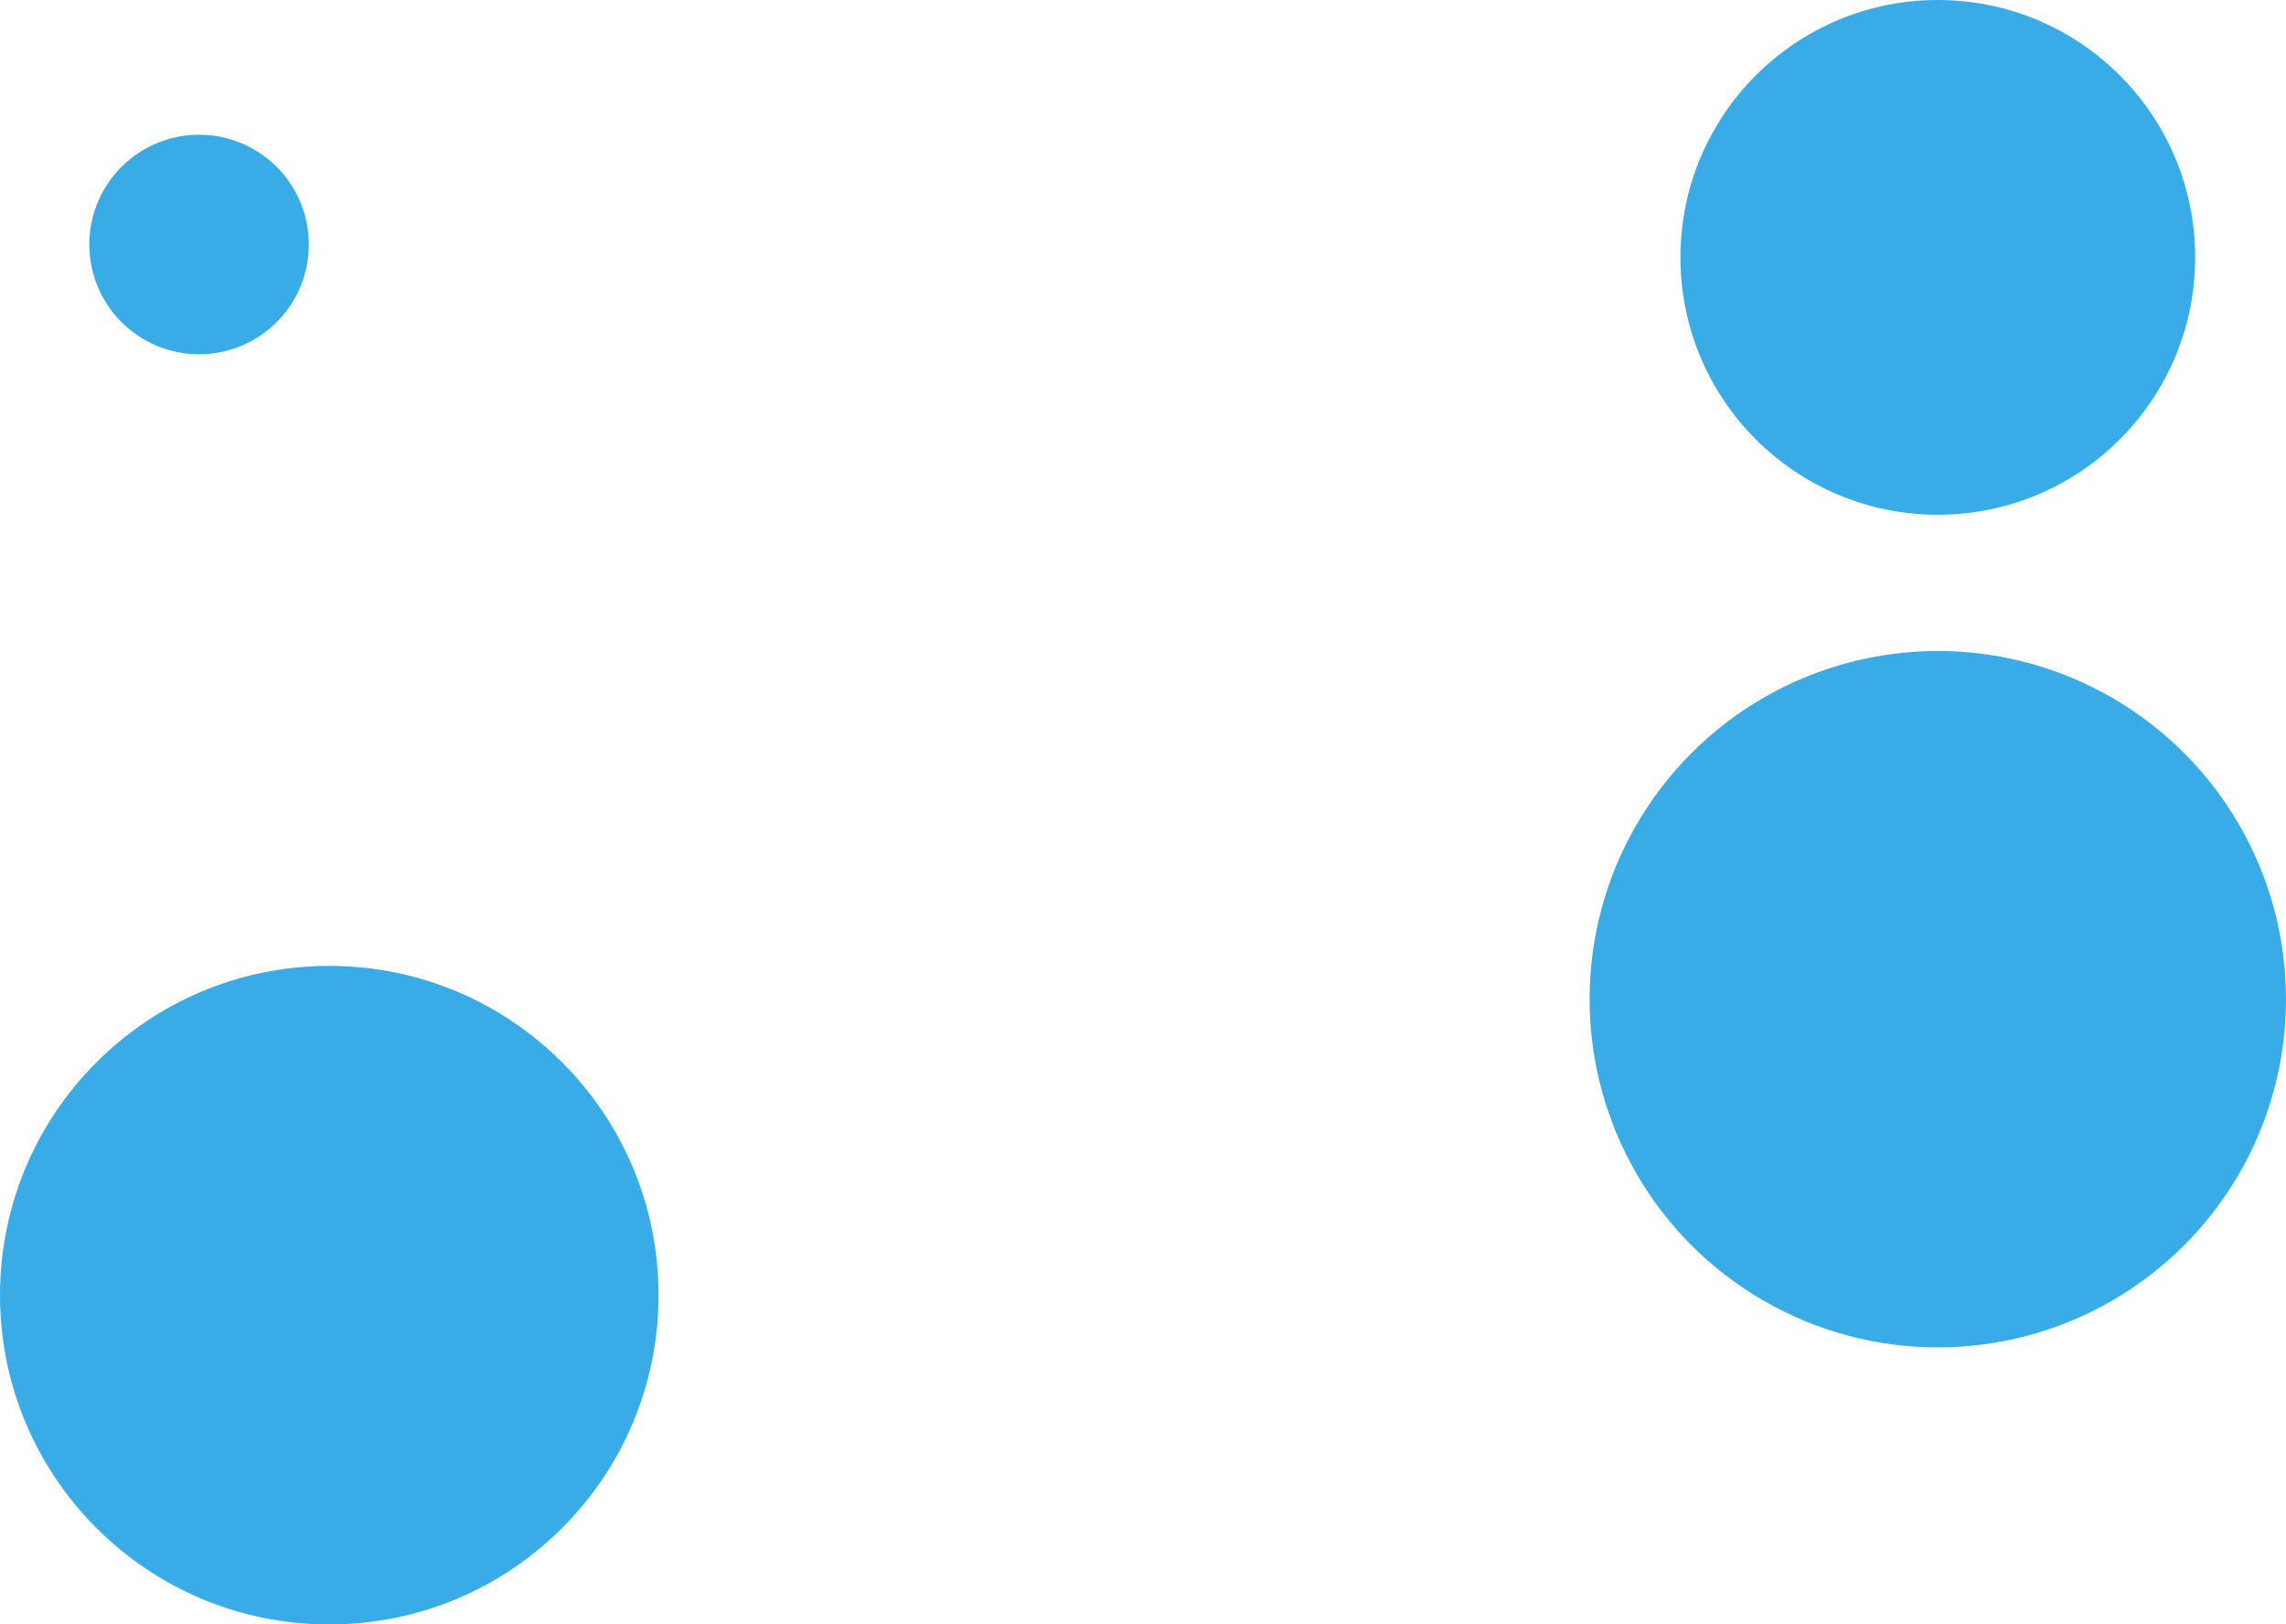 <svg xmlns="http://www.w3.org/2000/svg" width="1510" height="1073" viewBox="0 0 1510 1073">
  <g id="Group_11" data-name="Group 11" transform="translate(-235 -614)">
    <circle id="Ellipse_15" data-name="Ellipse 15" cx="217.5" cy="217.5" r="217.5" transform="translate(235 1252)" fill="#39ace7"/>
    <circle id="Ellipse_16" data-name="Ellipse 16" cx="170" cy="170" r="170" transform="translate(1345 614)" fill="#39ace7"/>
    <circle id="Ellipse_17" data-name="Ellipse 17" cx="72.5" cy="72.5" r="72.5" transform="translate(294 703)" fill="#39ace7"/>
    <circle id="Ellipse_18" data-name="Ellipse 18" cx="230" cy="230" r="230" transform="translate(1285 1044)" fill="#39ace7"/>
  </g>
</svg>

